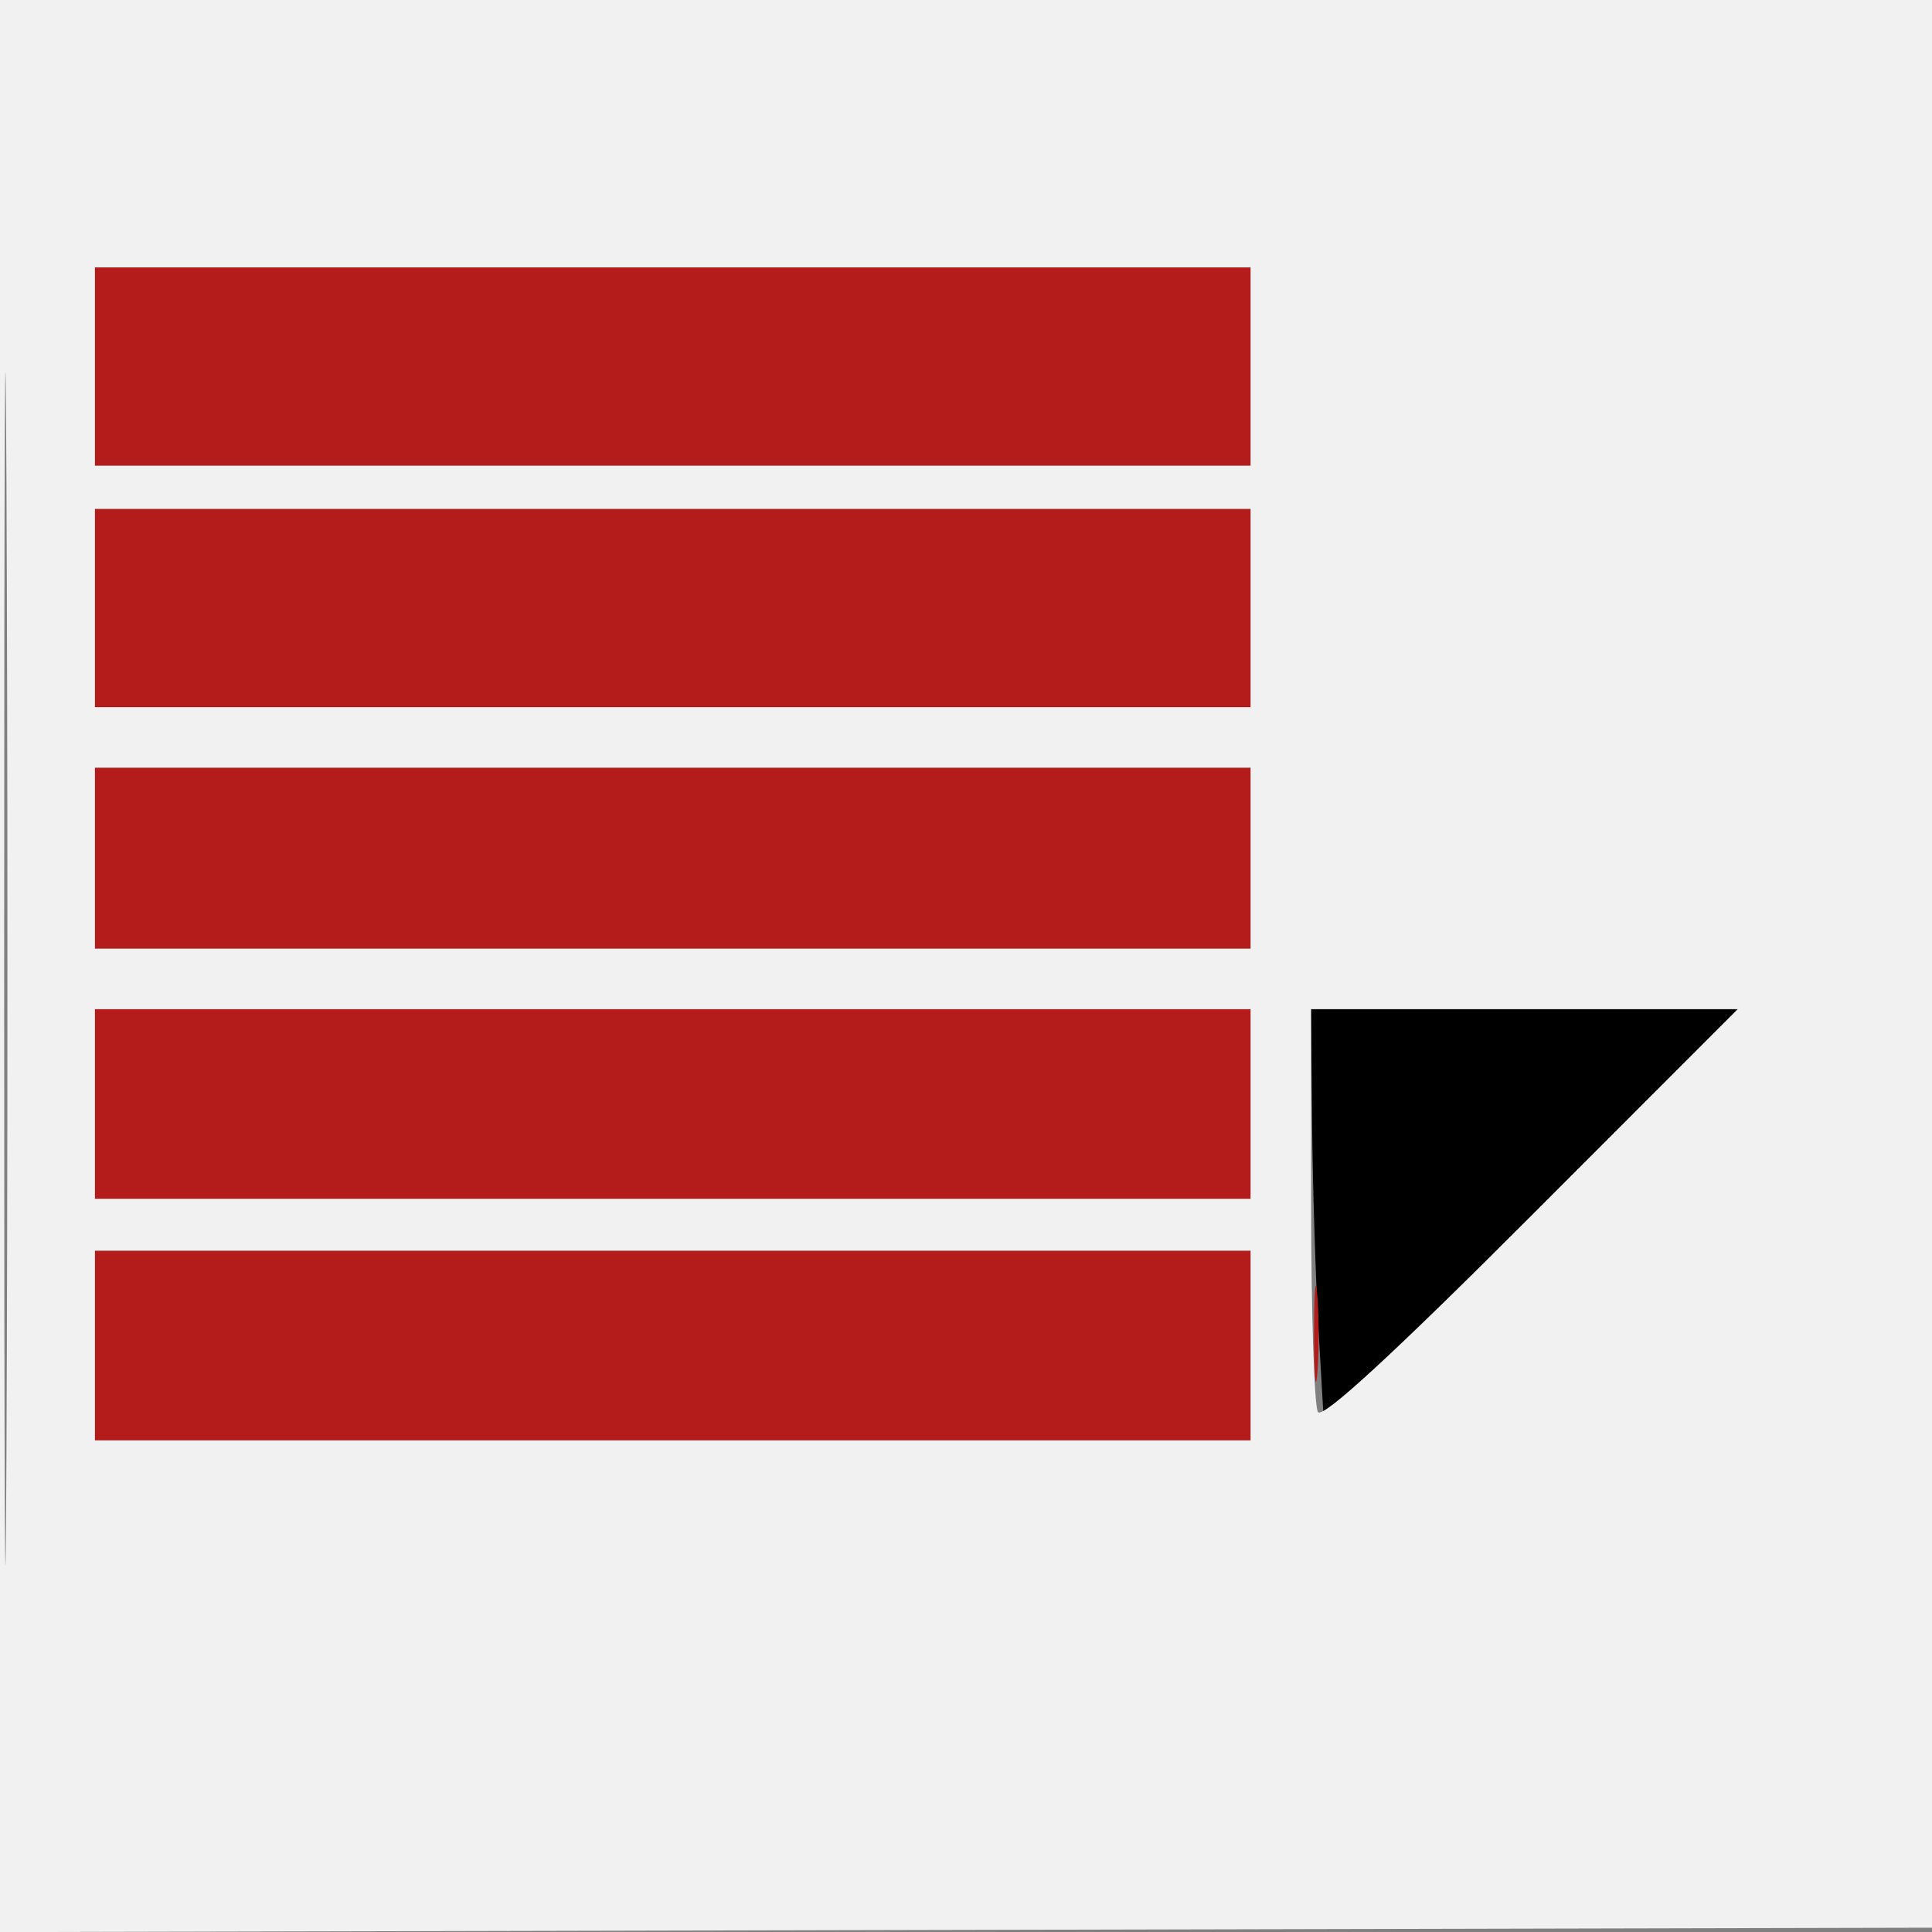 <svg xmlns="http://www.w3.org/2000/svg" width="224" height="224" viewBox="0 0 224 224" version="1.1"><rect x="0" y="0" width="224" height="224" fill="#808080" stroke="none"/><path d="M 152.127 130.250 C 152.197 137.537, 152.535 148.344, 152.877 154.265 L 153.500 165.030 177.492 141.015 L 201.484 117 176.742 117 L 152 117 152.127 130.250" stroke="none" fill="#000000" fill-rule="evenodd"/><path d="M 11 42.500 L 11 54 78 54 L 145 54 145 42.500 L 145 31 78 31 L 11 31 11 42.500 M 11 70.500 L 11 82 78 82 L 145 82 145 70.500 L 145 59 78 59 L 11 59 11 70.500 M 11 99.500 L 11 110 78 110 L 145 110 145 99.500 L 145 89 78 89 L 11 89 11 99.500 M 11 128 L 11 139 78 139 L 145 139 145 128 L 145 117 78 117 L 11 117 11 128 M 11 156 L 11 167 78 167 L 145 167 145 156 L 145 145 78 145 L 11 145 11 156 M 152.355 154.500 C 152.352 159.450, 152.521 161.601, 152.731 159.280 C 152.940 156.959, 152.943 152.909, 152.736 150.280 C 152.530 147.651, 152.358 149.550, 152.355 154.500" stroke="none" fill="#b41c1c" fill-rule="evenodd"/><path d="M -0 112.004 L -0 224.009 112.250 223.754 L 224.500 223.500 224.754 111.750 L 225.009 -0 112.504 -0 L 0 0 -0 112.004 M 0.483 112.500 C 0.483 174.100, 0.603 199.153, 0.750 168.173 C 0.897 137.193, 0.897 86.793, 0.750 56.173 C 0.603 25.553, 0.483 50.900, 0.483 112.500 M 11 42.500 L 11 54 78 54 L 145 54 145 42.500 L 145 31 78 31 L 11 31 11 42.500 M 11 70.500 L 11 82 78 82 L 145 82 145 70.500 L 145 59 78 59 L 11 59 11 70.500 M 11 99.500 L 11 110 78 110 L 145 110 145 99.500 L 145 89 78 89 L 11 89 11 99.500 M 11 128 L 11 139 78 139 L 145 139 145 128 L 145 117 78 117 L 11 117 11 128 M 152.015 139.750 C 152.024 152.262, 152.379 163.048, 152.805 163.718 C 153.324 164.535, 161.476 157.034, 177.532 140.968 L 201.484 117 176.742 117 L 152 117 152.015 139.750 M 11 156 L 11 167 78 167 L 145 167 145 156 L 145 145 78 145 L 11 145 11 156" stroke="none" fill="#f2f1f1" fill-rule="evenodd"/></svg>